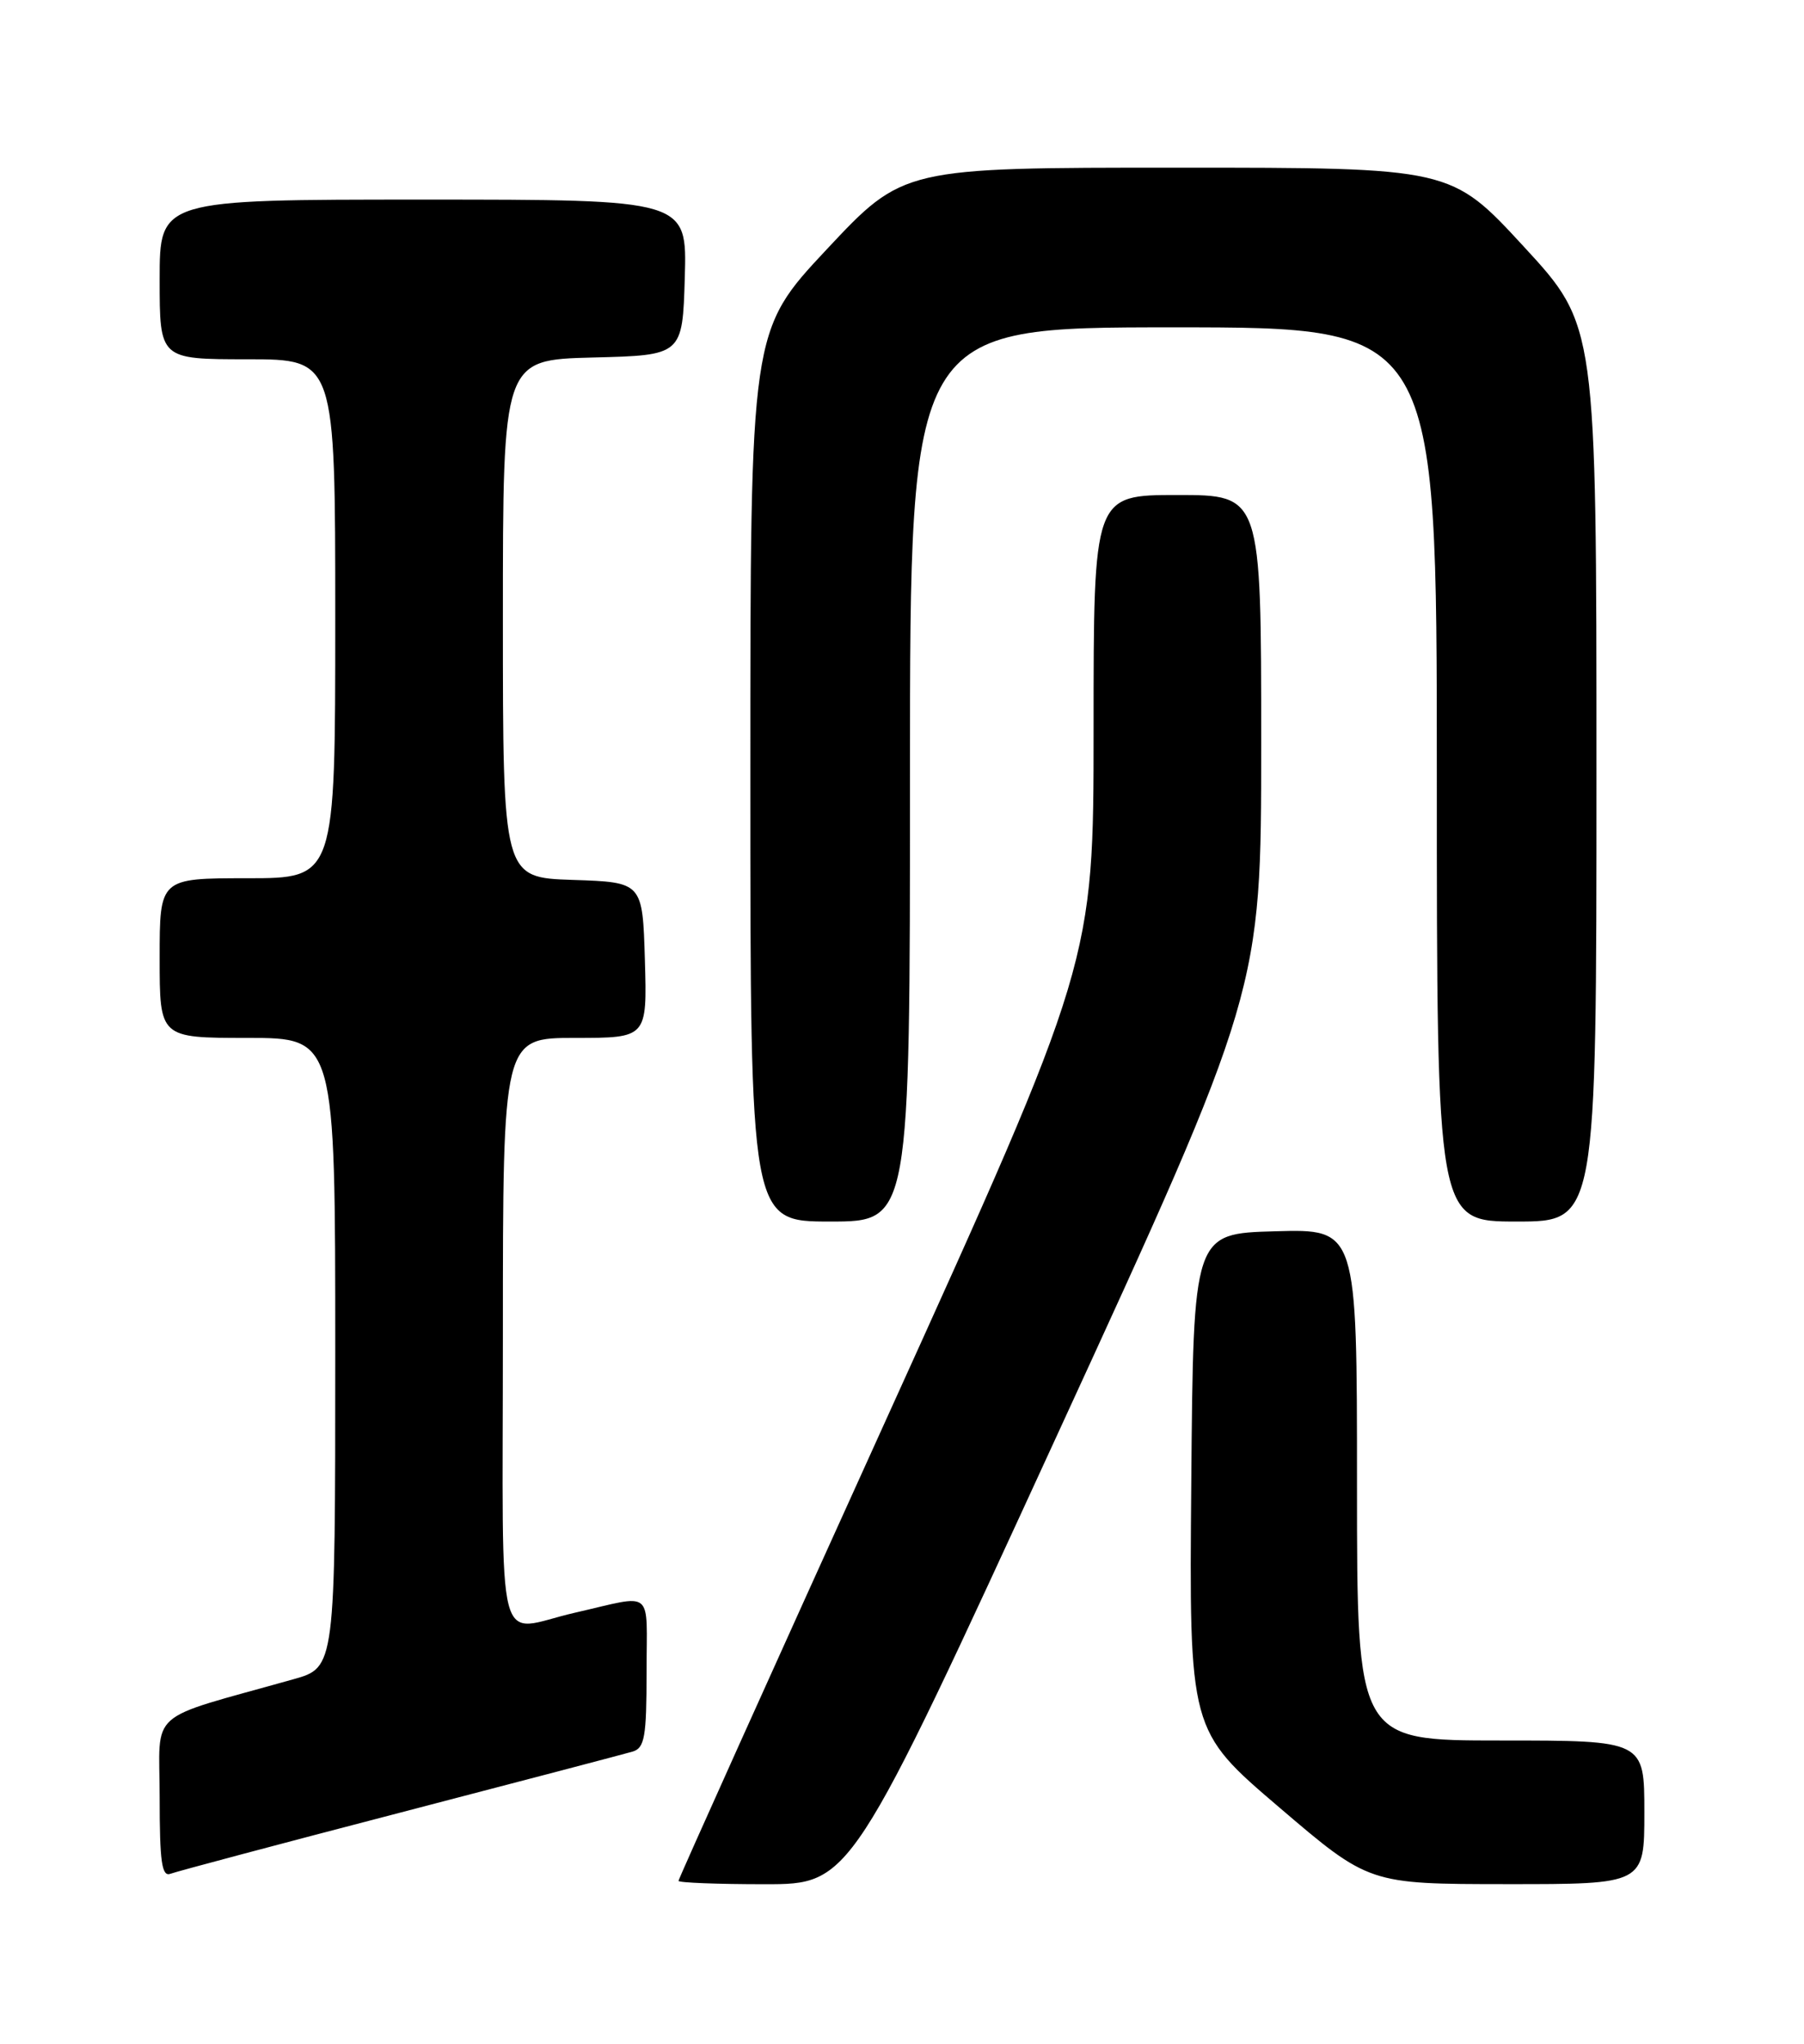 <?xml version="1.0" encoding="UTF-8" standalone="no"?>
<!DOCTYPE svg PUBLIC "-//W3C//DTD SVG 1.1//EN" "http://www.w3.org/Graphics/SVG/1.1/DTD/svg11.dtd" >
<svg xmlns="http://www.w3.org/2000/svg" xmlns:xlink="http://www.w3.org/1999/xlink" version="1.1" viewBox="0 0 226 256">
 <g >
 <path fill="currentColor"
d=" M 132.29 180.06 C 158.00 124.13 158.00 124.13 158.00 93.06 C 158.00 62.00 158.00 62.00 147.50 62.00 C 137.00 62.00 137.00 62.00 137.00 91.25 C 137.00 120.50 137.00 120.50 111.00 177.83 C 96.70 209.36 85.00 235.34 85.00 235.58 C 85.00 235.81 89.86 236.00 95.79 236.00 C 106.58 236.00 106.58 236.00 132.29 180.06 Z  M 206.00 227.00 C 206.00 218.00 206.00 218.00 188.00 218.00 C 170.00 218.00 170.00 218.00 170.00 185.97 C 170.00 153.93 170.00 153.93 159.75 154.22 C 149.50 154.50 149.50 154.50 149.24 185.62 C 148.97 216.74 148.97 216.74 160.24 226.36 C 171.50 235.98 171.50 235.98 188.75 235.99 C 206.00 236.00 206.00 236.00 206.00 227.00 Z  M 50.11 227.04 C 65.17 223.12 78.29 219.67 79.25 219.39 C 80.76 218.94 81.00 217.55 81.00 209.41 C 81.00 198.80 82.09 199.70 72.00 202.00 C 61.90 204.31 63.00 208.60 63.00 167.02 C 63.00 130.00 63.00 130.00 72.04 130.00 C 81.07 130.00 81.07 130.00 80.79 120.25 C 80.50 110.50 80.50 110.50 71.75 110.21 C 63.00 109.92 63.00 109.92 63.00 77.49 C 63.00 45.07 63.00 45.07 74.25 44.78 C 85.50 44.50 85.50 44.50 85.79 34.75 C 86.07 25.00 86.07 25.00 53.04 25.00 C 20.00 25.00 20.00 25.00 20.00 35.00 C 20.00 45.00 20.00 45.00 31.00 45.00 C 42.00 45.00 42.00 45.00 42.00 77.50 C 42.00 110.00 42.00 110.00 31.00 110.00 C 20.00 110.00 20.00 110.00 20.00 120.00 C 20.00 130.00 20.00 130.00 31.00 130.00 C 42.00 130.00 42.00 130.00 42.00 169.43 C 42.00 208.86 42.00 208.86 36.75 210.33 C 18.07 215.59 20.00 213.89 20.00 225.13 C 20.00 233.21 20.27 235.11 21.36 234.69 C 22.10 234.41 35.04 230.96 50.11 227.04 Z  M 114.00 97.00 C 114.00 41.00 114.00 41.00 147.00 41.00 C 180.00 41.00 180.00 41.00 180.00 97.00 C 180.00 153.00 180.00 153.00 190.00 153.00 C 200.00 153.00 200.00 153.00 200.00 96.88 C 200.00 40.76 200.00 40.76 190.89 30.88 C 181.78 21.00 181.78 21.00 147.47 21.00 C 113.16 21.00 113.16 21.00 103.58 31.22 C 94.00 41.45 94.00 41.45 94.00 97.22 C 94.00 153.00 94.00 153.00 104.00 153.00 C 114.00 153.00 114.00 153.00 114.00 97.00 Z "/>
</g>
</svg>